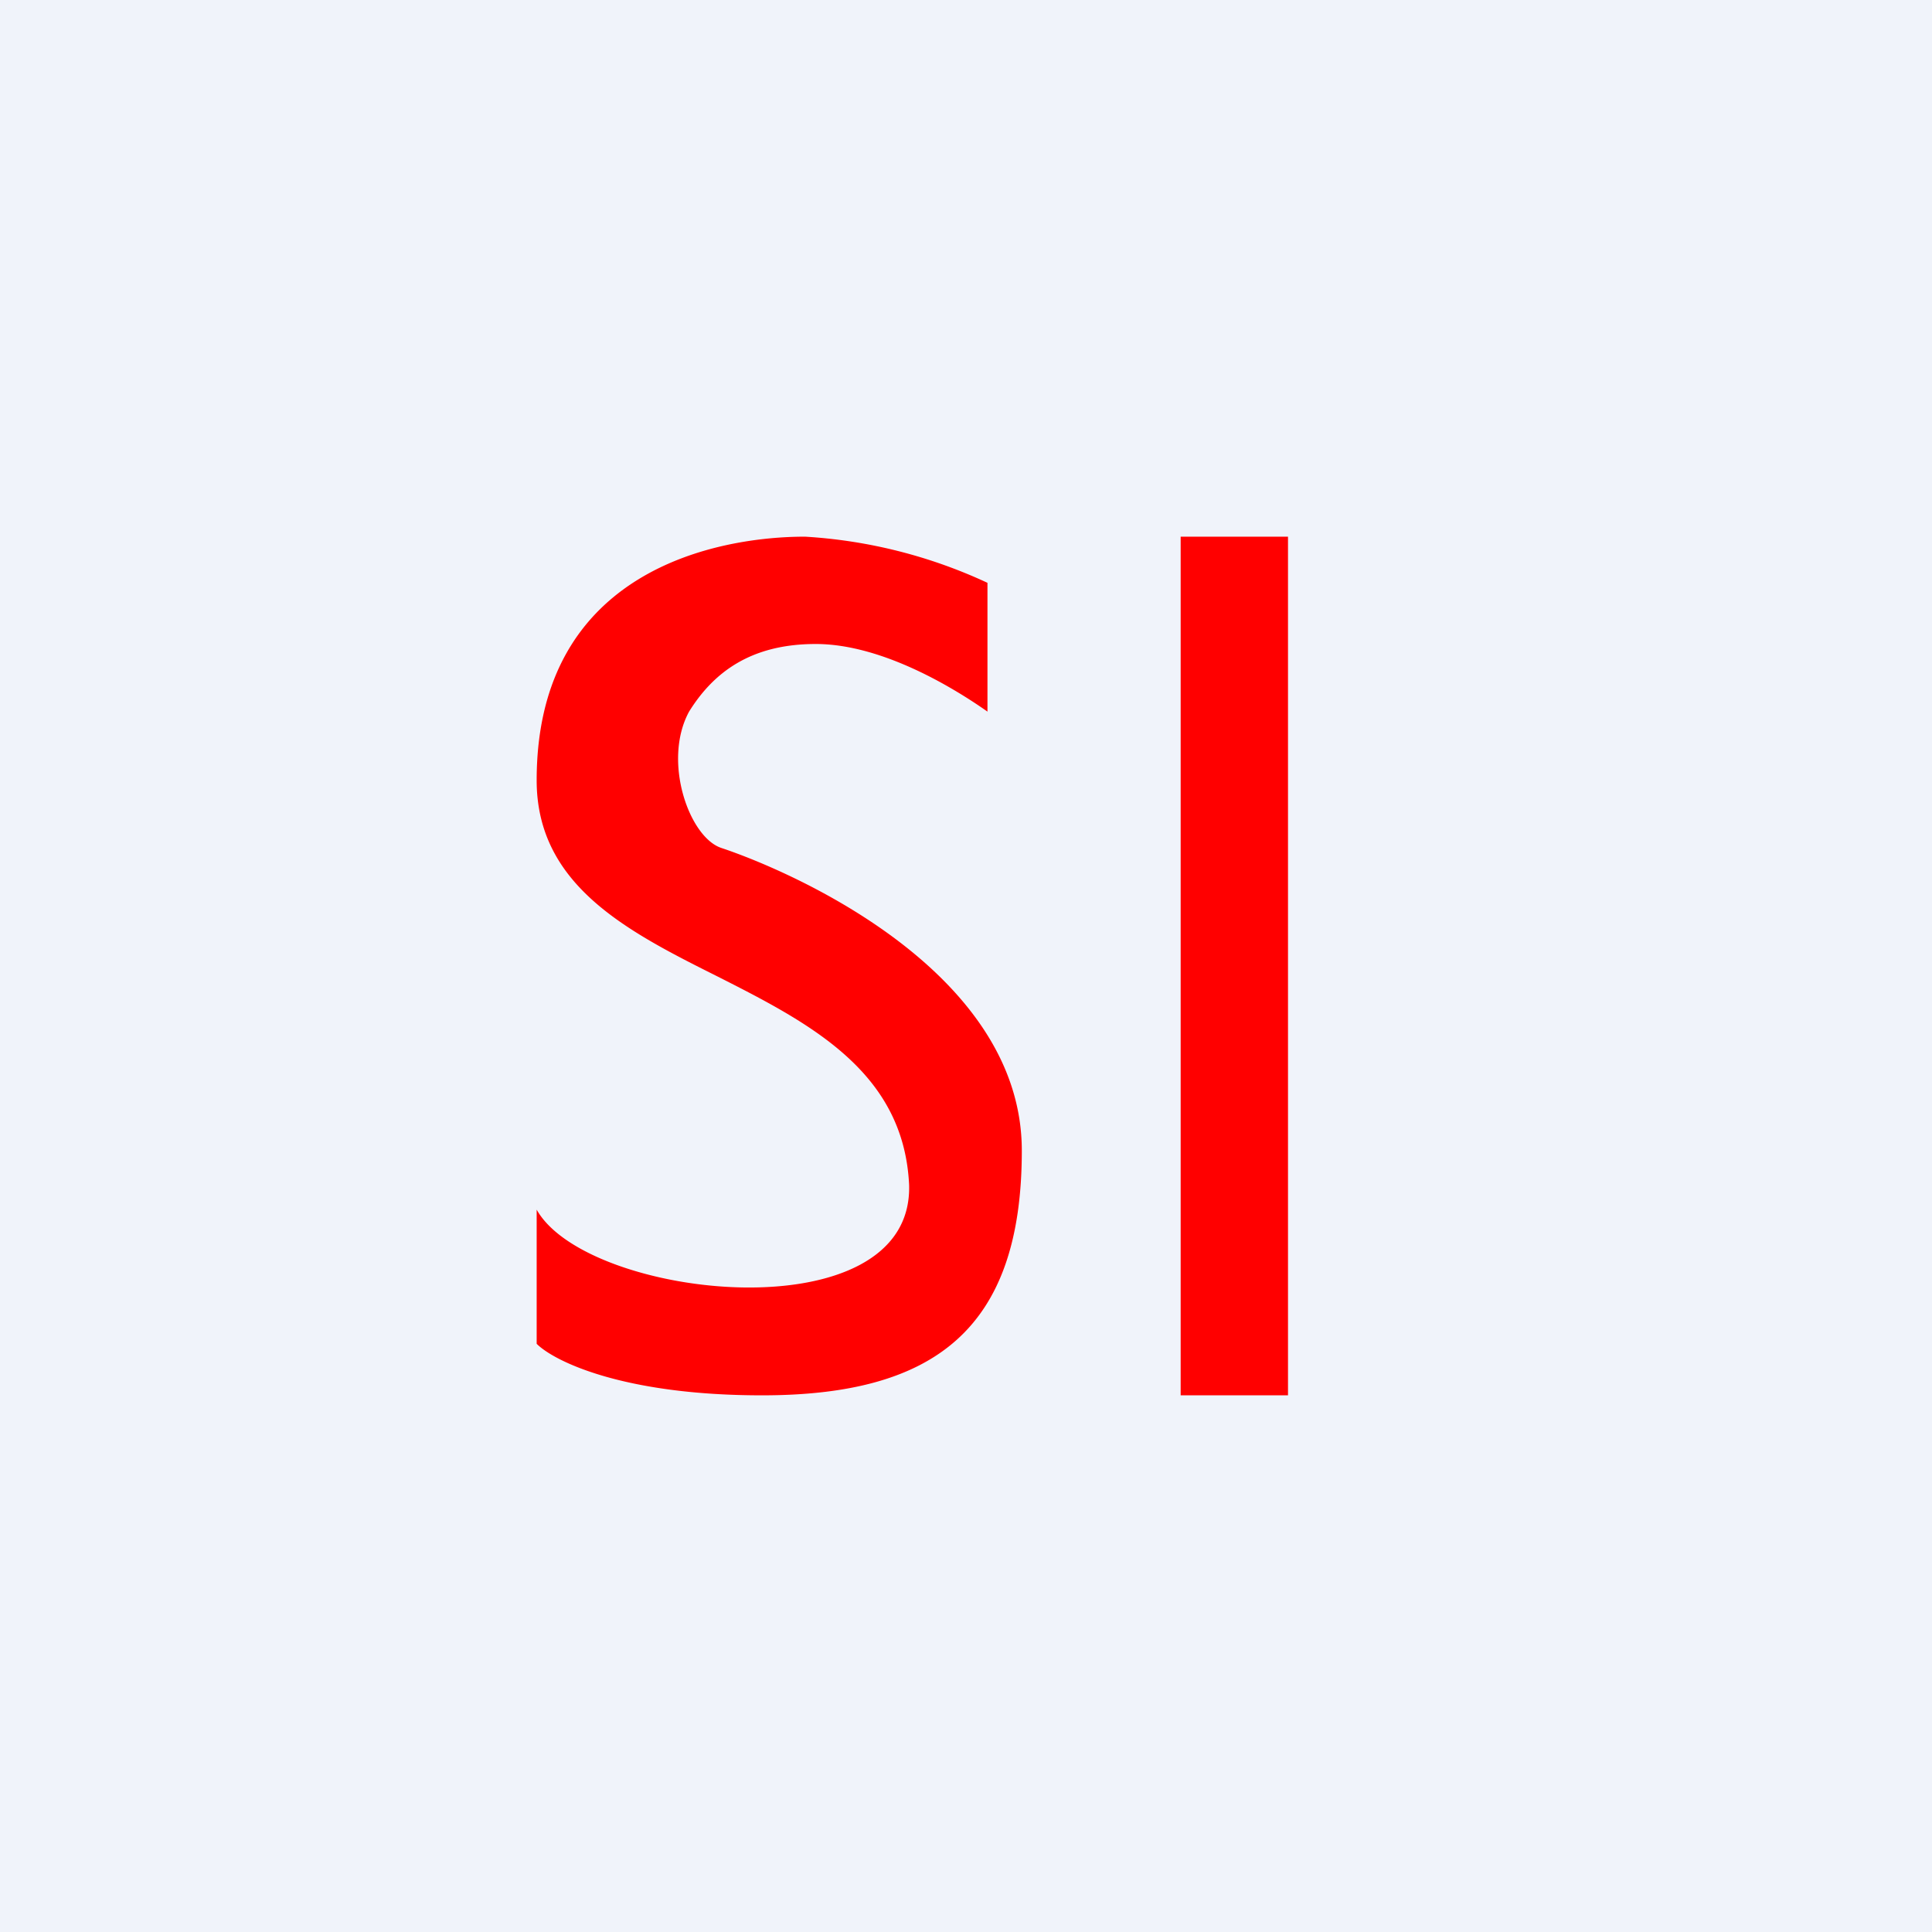 <!-- by TradingView --><svg width="18" height="18" viewBox="0 0 18 18" xmlns="http://www.w3.org/2000/svg"><path fill="#F0F3FA" d="M0 0h18v18H0z"/><path d="M9.2 6.63v-1.2A4.68 4.68 0 0 0 7.5 5C6.7 5 5 5.3 5 7.27c0 .97.83 1.4 1.67 1.82.87.44 1.75.89 1.8 1.95.04 1.4-3 1.07-3.47.23v1.25c.16.16.8.48 2.1.48 1.61 0 2.42-.62 2.42-2.28 0-1.67-2.14-2.6-2.8-2.82-.3-.1-.55-.81-.3-1.27C6.65 6.26 7 6 7.6 6c.64 0 1.33.44 1.6.63ZM12 5h-1v8h1V5Z" fill="red"/></svg>